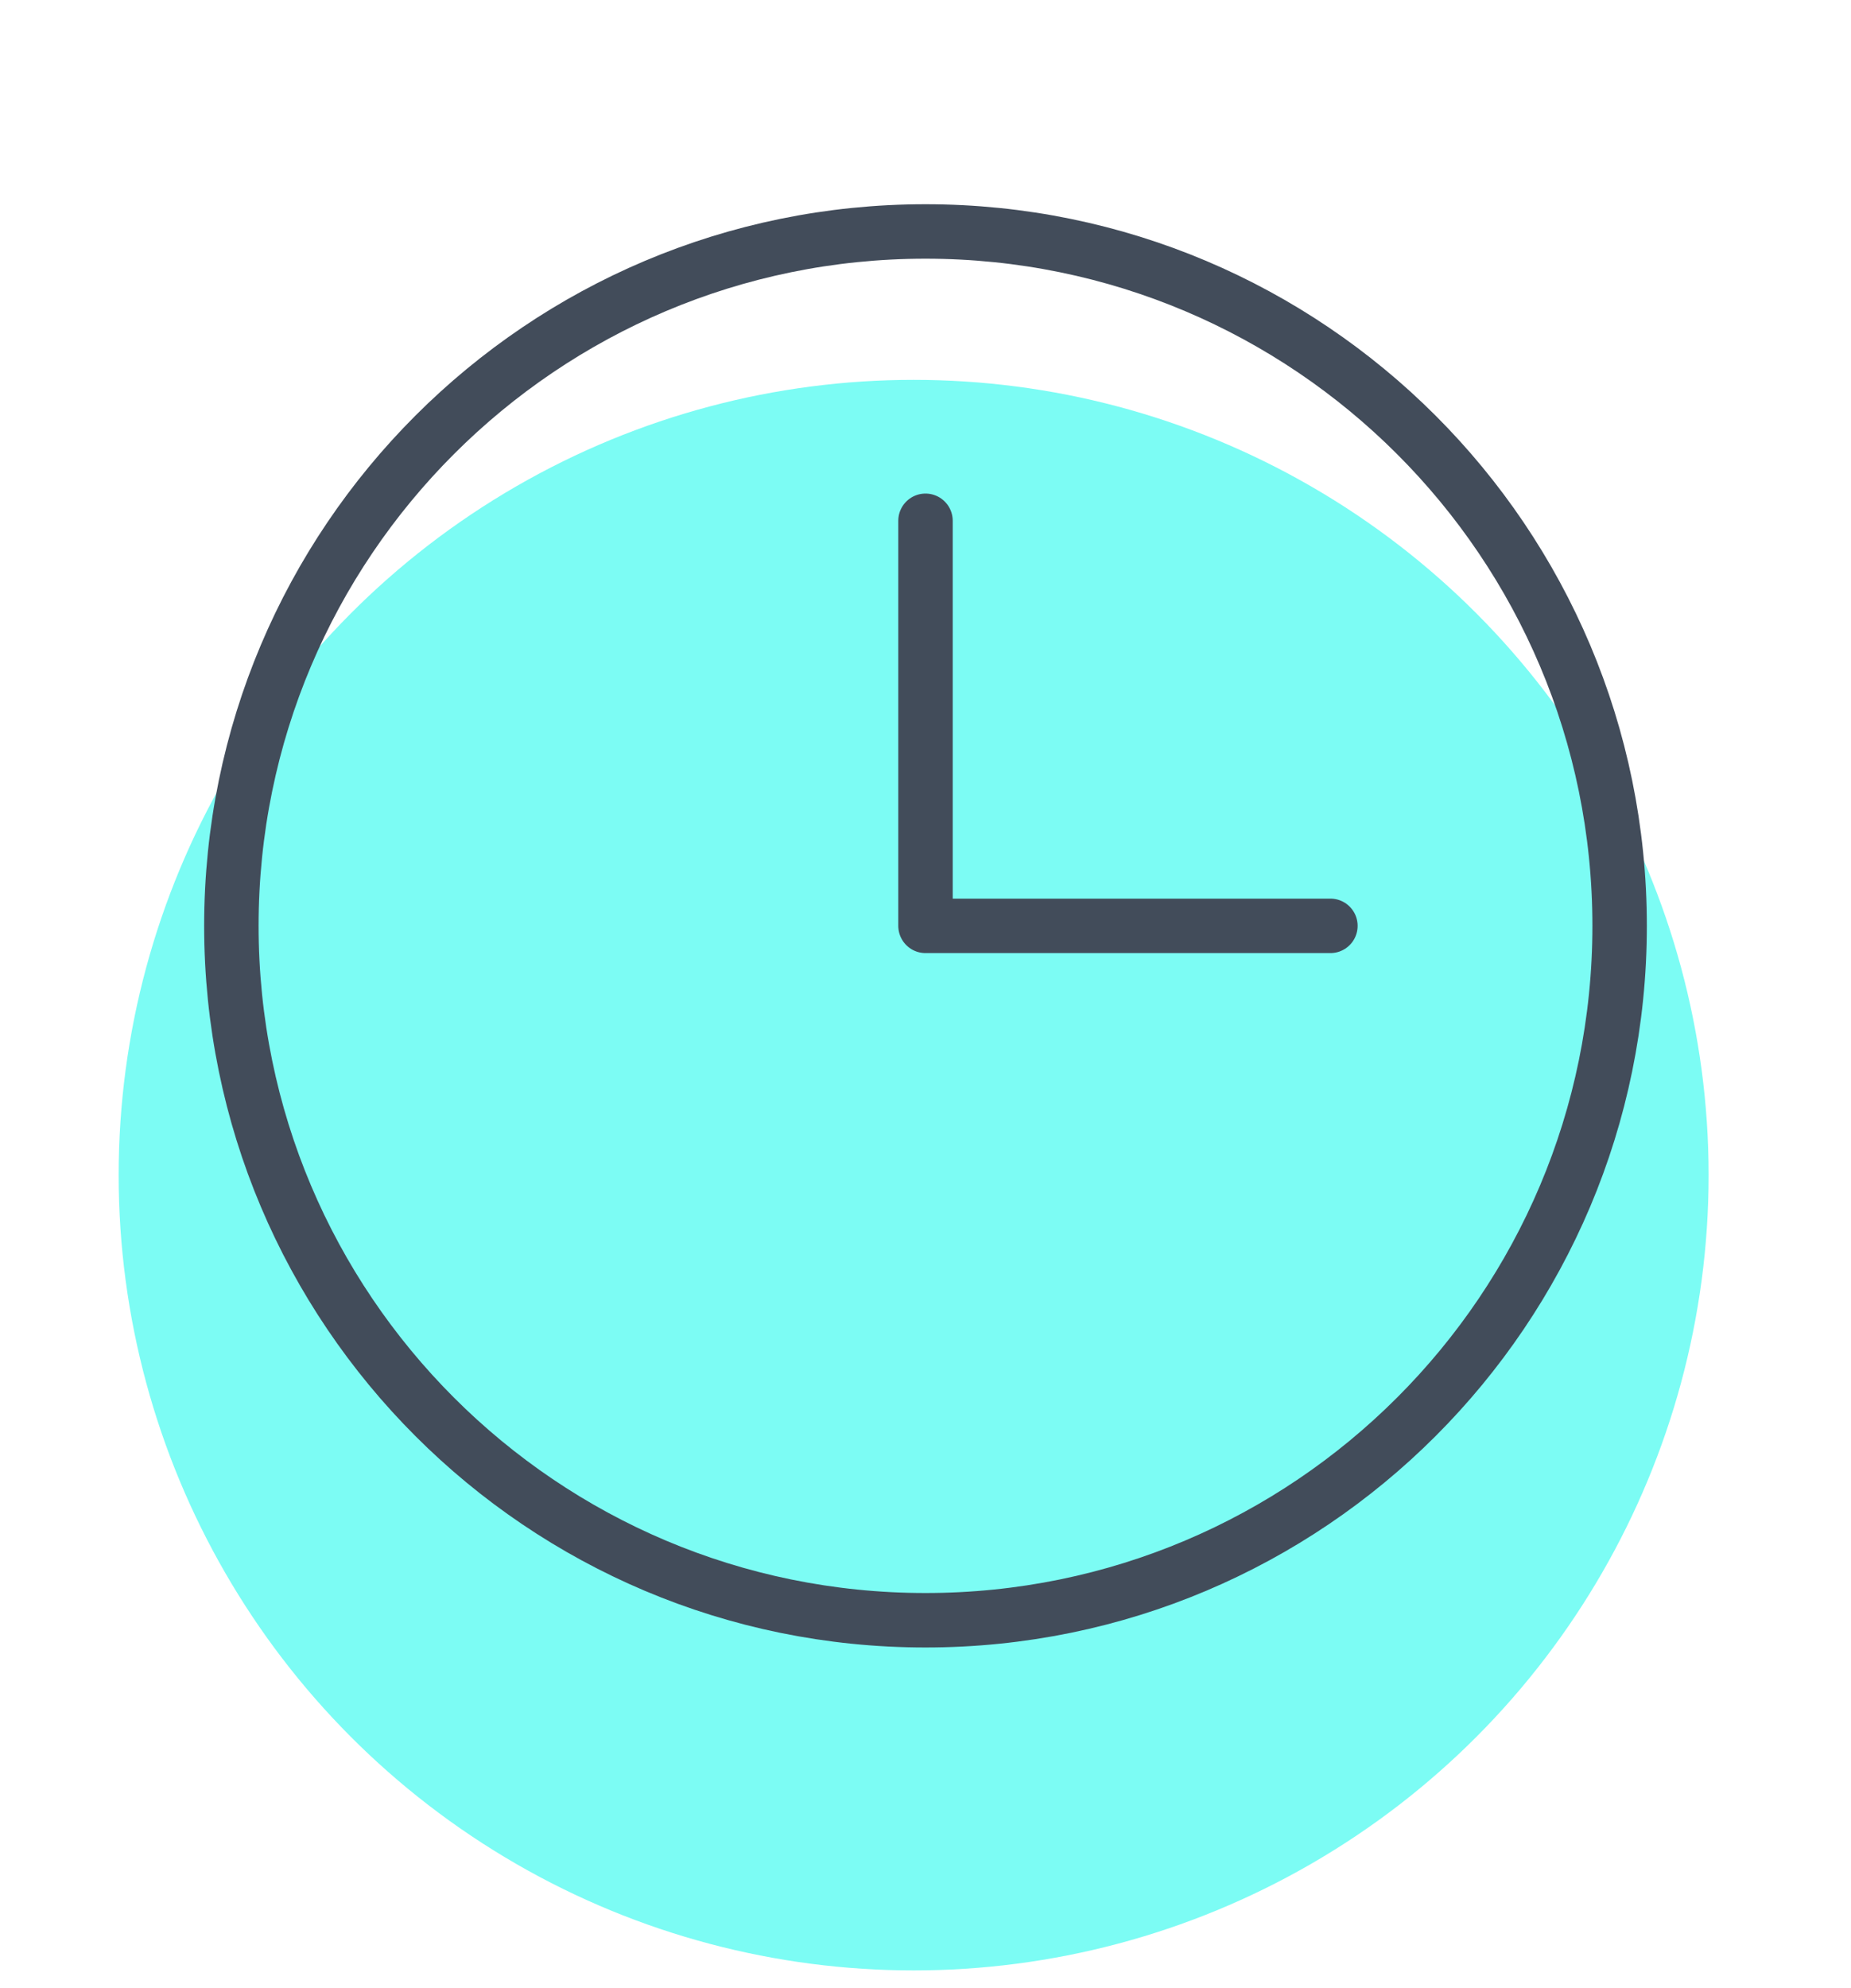 <svg width="68" height="73" viewBox="0 0 68 73" fill="none" xmlns="http://www.w3.org/2000/svg">
<circle cx="33.564" cy="43.154" r="29.205" fill="#7CFCF4"/>
<path d="M34 59.5C48.083 59.5 59.5 48.083 59.5 34C59.5 19.917 48.083 8.5 34 8.5C19.917 8.5 8.5 19.917 8.5 34C8.5 48.083 19.917 59.5 34 59.5Z" stroke="#424C5A" stroke-width="2" stroke-miterlimit="10"/>
<path d="M34 19.125V34H48.875" stroke="#424C5A" stroke-width="2" stroke-linecap="round" stroke-linejoin="round"/>
</svg>
